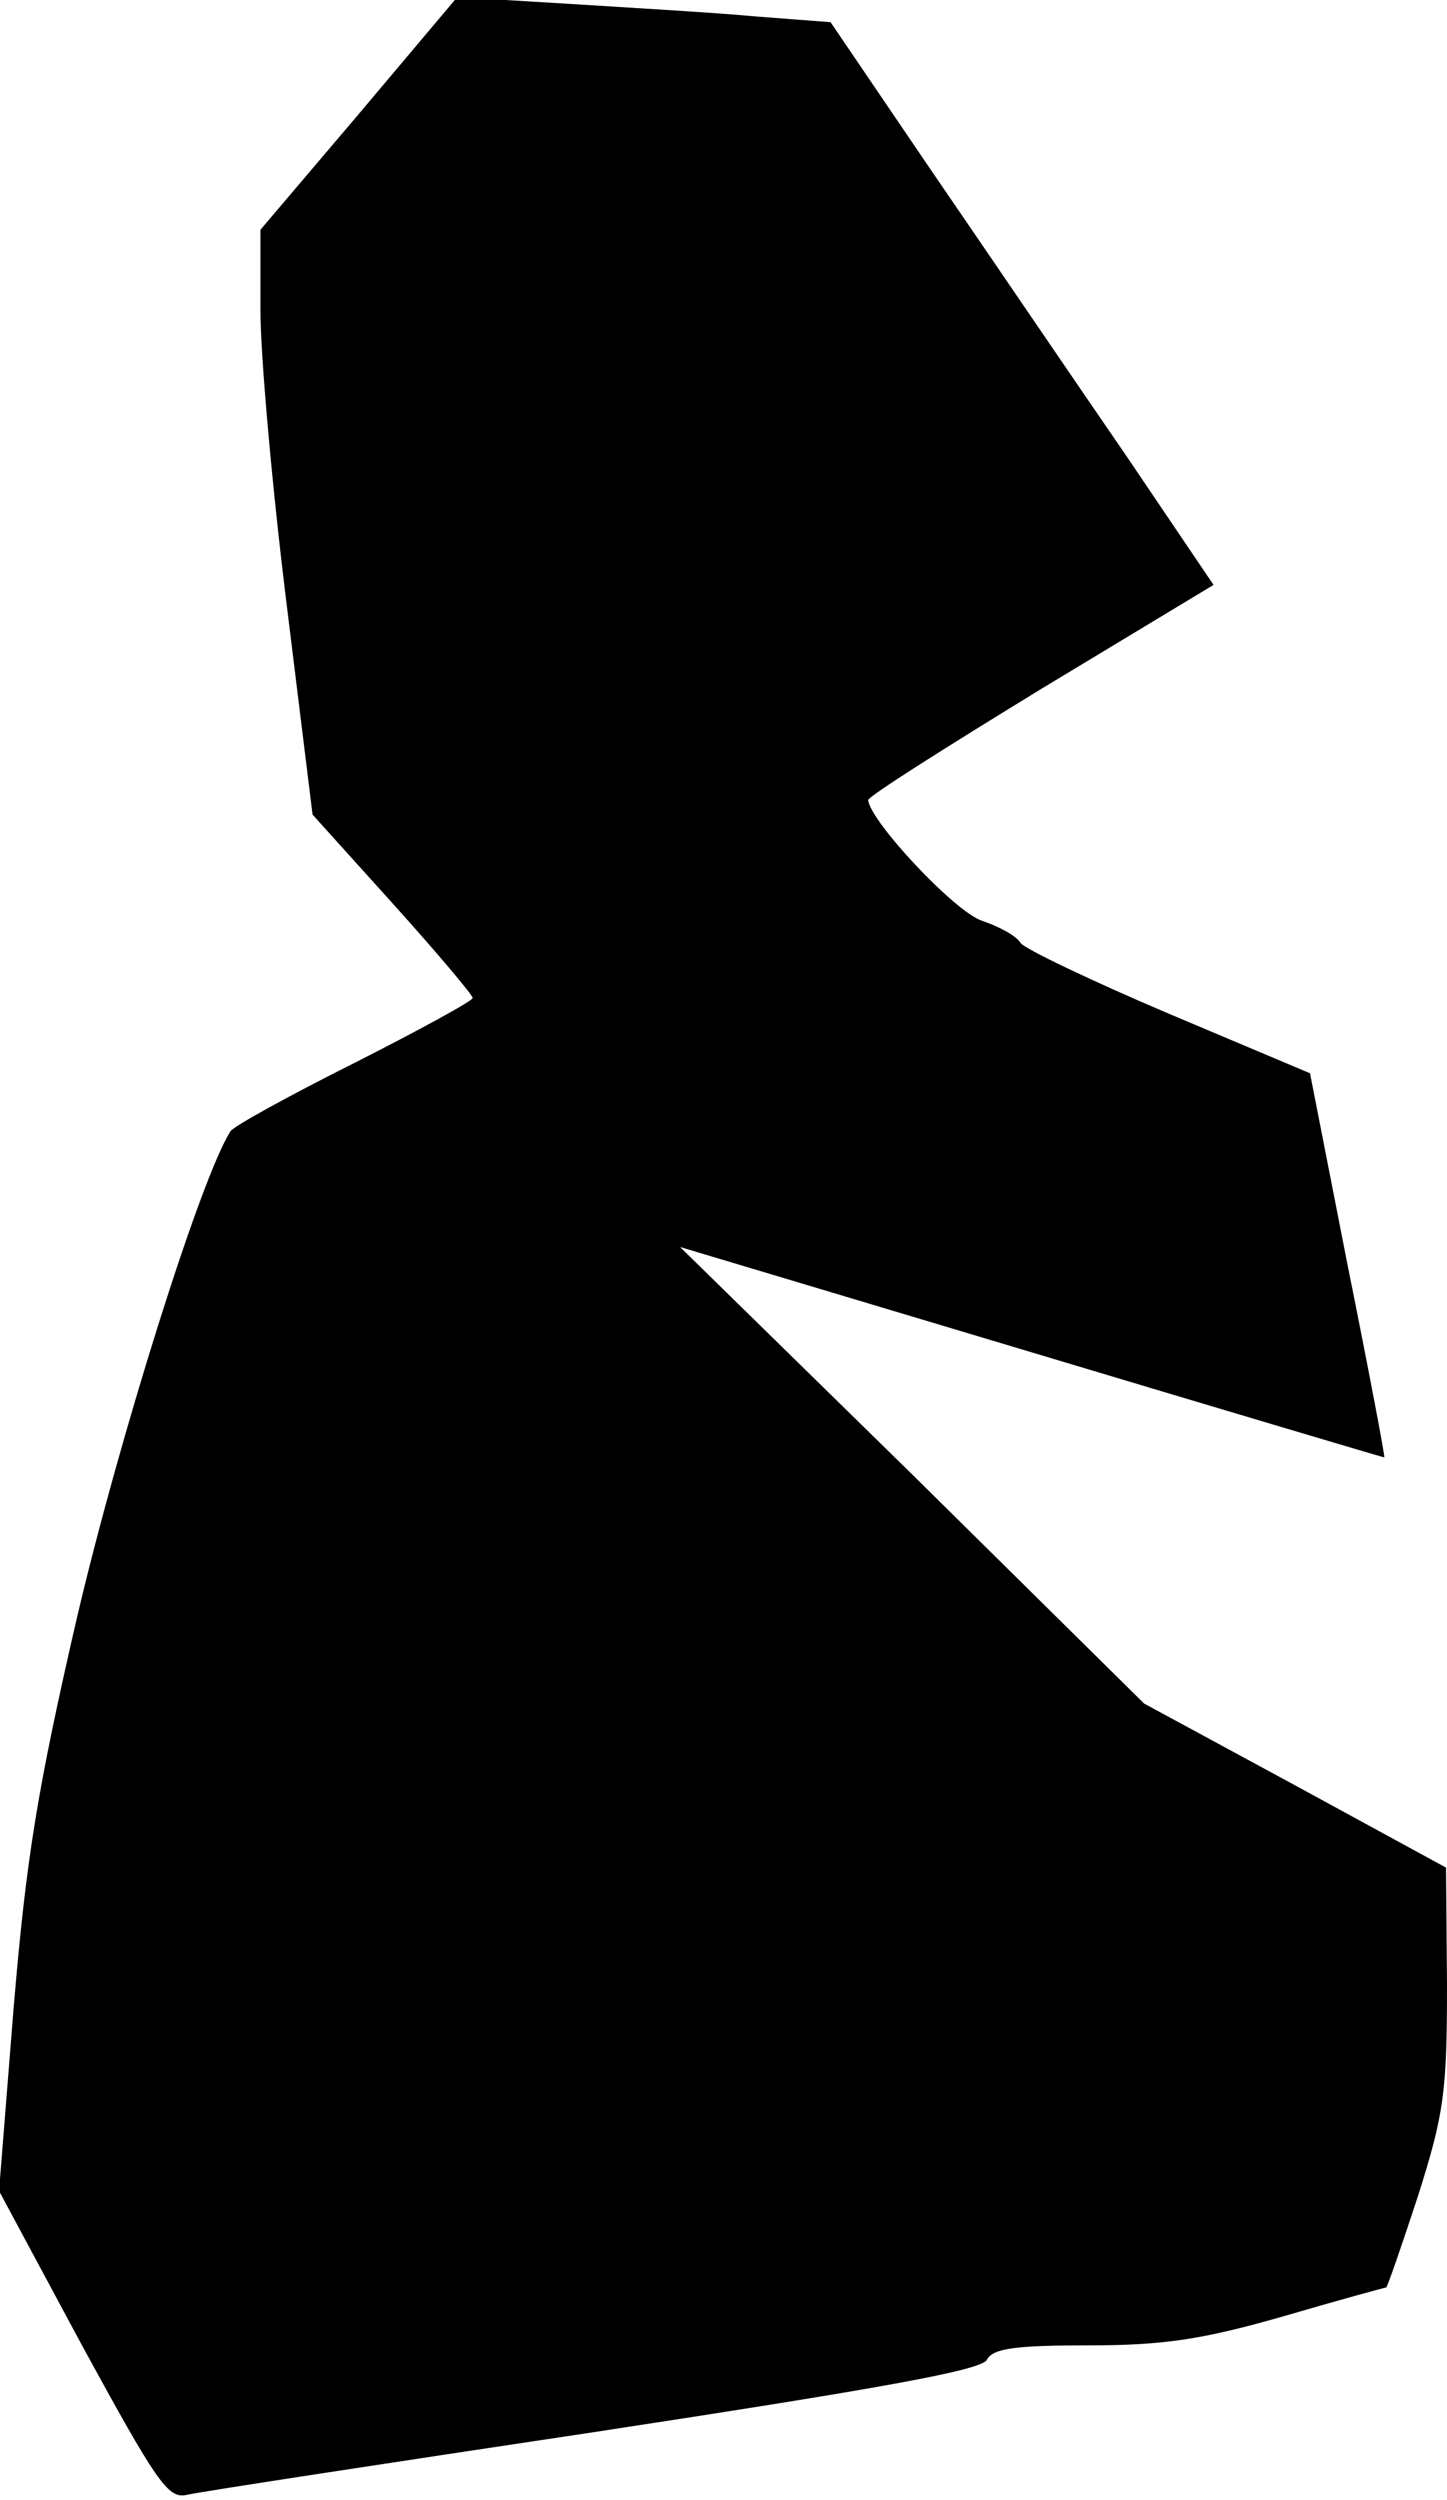 <?xml version="1.0" standalone="no"?>
<!DOCTYPE svg PUBLIC "-//W3C//DTD SVG 20010904//EN"
 "http://www.w3.org/TR/2001/REC-SVG-20010904/DTD/svg10.dtd">
<svg version="1.0" xmlns="http://www.w3.org/2000/svg"
 width="150pt" height="259pt" viewBox="0 0 150 259"
 preserveAspectRatio="xMidYMid meet">
<g transform="translate(0,259) scale(0.1,-0.1)"
fill="#000000" stroke="none">
<path fill="#000000" stroke="none" d="M372 2472 l-102 -120 0 -84 c0 -46 12
-182 27 -303 l27 -219 83 -92 c46 -51 83 -95 83 -98 0 -3 -55 -33 -122 -67
-68 -34 -126 -66 -129 -71 -31 -48 -116 -320 -159 -503 -42 -182 -53 -252 -66
-407 l-15 -188 86 -160 c77 -141 89 -159 108 -155 12 3 202 32 422 65 295 45
402 64 408 75 6 12 30 15 105 15 78 0 118 6 202 30 58 17 106 30 107 30 1 0
16 43 33 95 27 85 30 108 30 218 l-1 122 -156 85 -157 85 -240 237 -241 236
364 -109 c200 -60 365 -109 366 -109 1 0 -16 90 -38 199 l-39 199 -147 62
c-80 34 -149 67 -153 73 -4 7 -22 17 -40 23 -28 9 -116 103 -118 125 0 4 81
55 179 115 l179 108 -92 136 c-51 74 -140 205 -199 291 l-106 156 -78 6 c-43
4 -130 9 -193 13 l-116 7 -102 -121z"/>
</g>
</svg>
